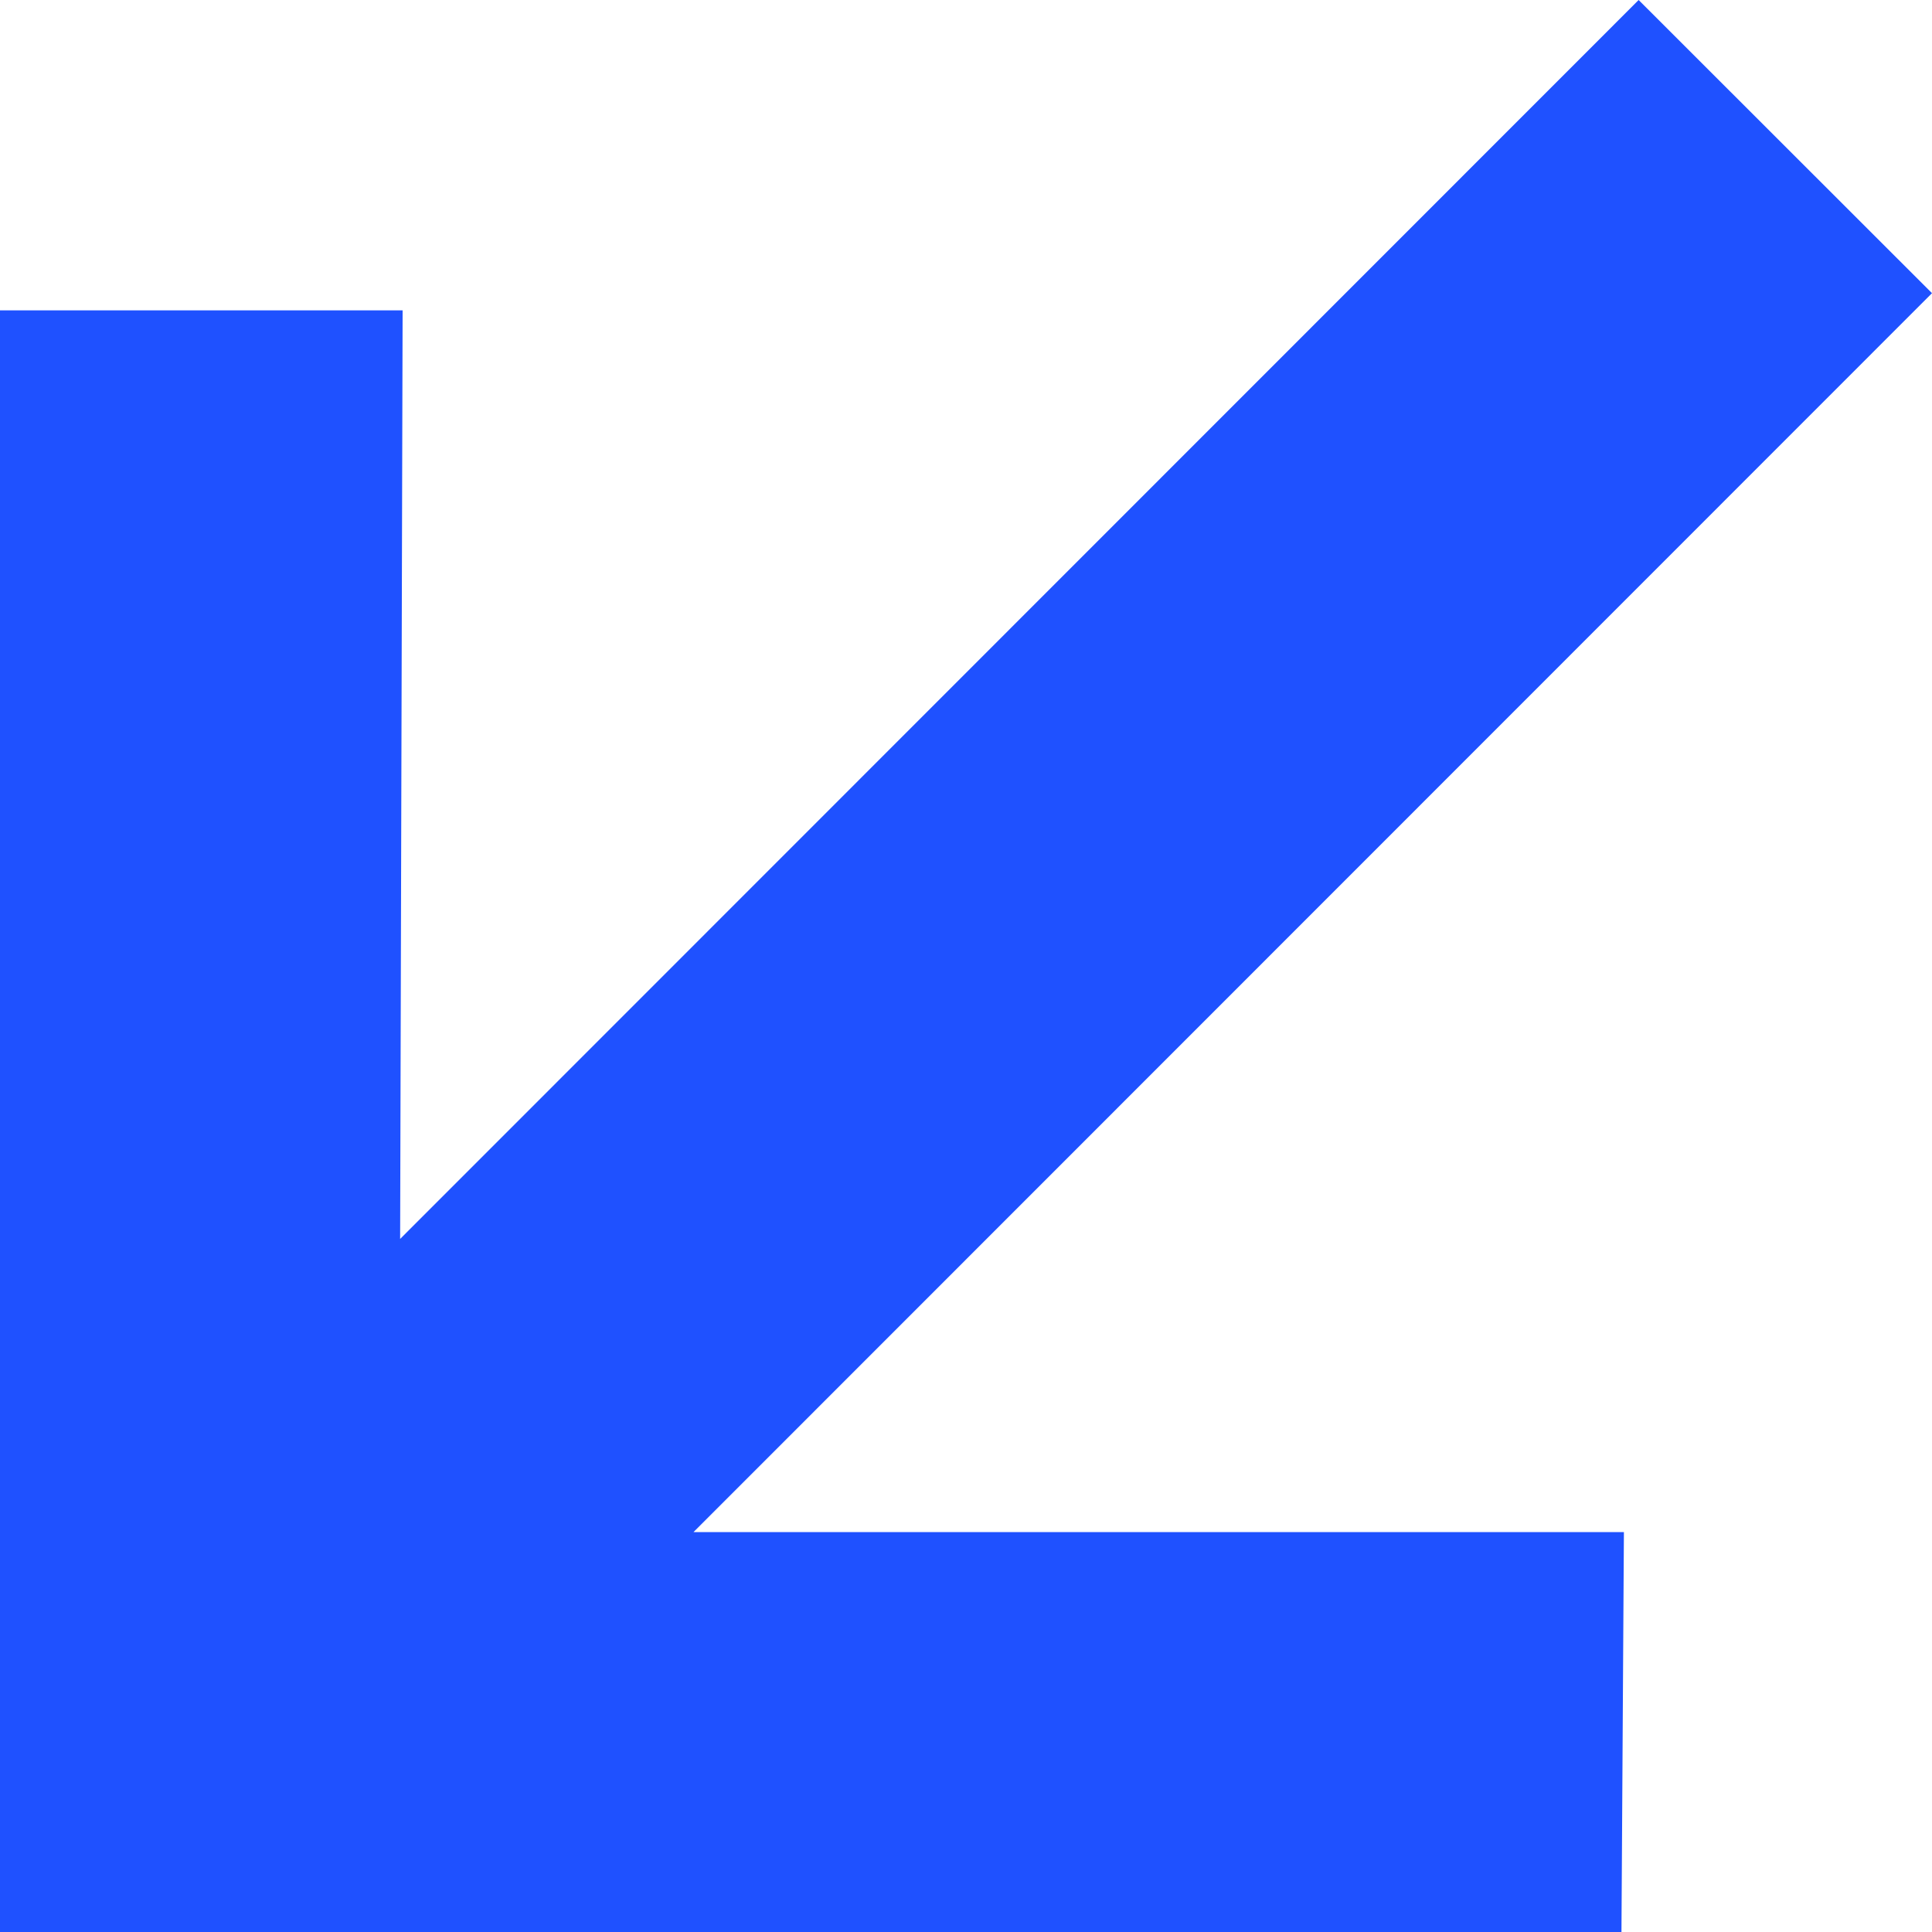 <svg width="64" height="64" viewBox="0 0 64 64" fill="none" xmlns="http://www.w3.org/2000/svg">
<path d="M54.282 0L64 9.712L22.973 50.753H53.794L53.713 64H0V10.281H13.337L13.255 41.041L54.282 0Z" fill="#1F51FF"/>
</svg>
